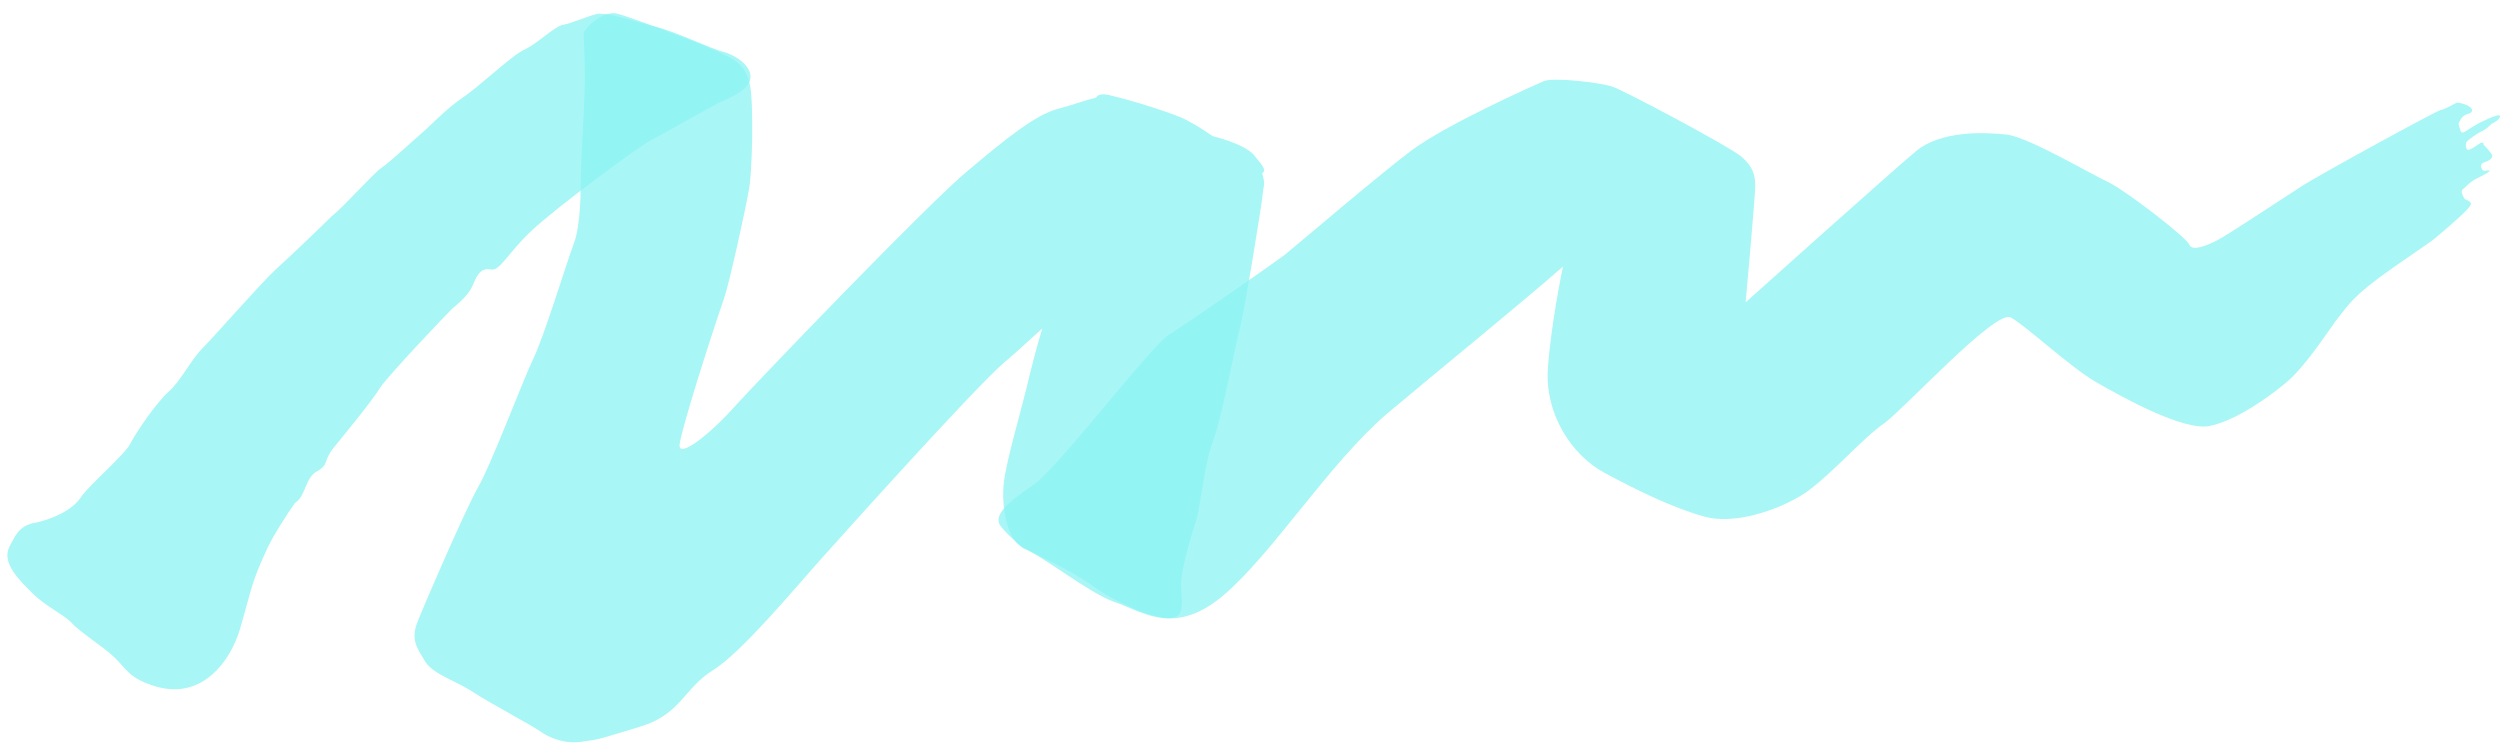 <svg width="182" height="55" viewBox="0 0 182 55" fill="none" xmlns="http://www.w3.org/2000/svg">
<path opacity="0.75" d="M19.282 40.308C18.282 42.508 18.282 43.008 17.582 45.408C16.982 47.708 15.682 49.208 14.382 49.808C13.082 50.408 11.782 50.208 10.582 49.708C9.382 49.208 9.182 48.708 8.382 47.908C7.582 47.108 5.782 46.008 5.182 45.308C4.582 44.708 3.282 44.108 2.382 43.208C1.482 42.308 0.082 41.008 0.682 39.808C1.282 38.608 1.582 38.208 2.782 38.008C3.982 37.708 5.282 37.108 5.882 36.208C6.482 35.308 9.082 33.108 9.482 32.308C9.882 31.508 11.382 29.308 12.282 28.508C13.182 27.708 13.882 26.208 14.782 25.308C15.682 24.408 19.082 20.508 20.082 19.608C21.082 18.708 23.482 16.408 24.182 15.708C24.982 15.108 27.182 12.608 27.782 12.208C28.382 11.808 29.982 10.308 30.682 9.708C31.282 9.208 32.482 7.908 33.682 7.108C34.882 6.308 37.282 4.008 38.182 3.608C39.082 3.208 40.382 1.908 40.982 1.808C41.582 1.708 42.682 1.208 43.482 1.008C44.282 0.908 45.982 1.508 47.582 1.908C49.282 2.308 51.582 3.508 52.782 3.808C53.982 4.208 54.882 5.108 54.582 5.908C54.282 6.708 52.882 7.208 52.282 7.508C51.682 7.808 48.182 9.808 47.382 10.208C46.582 10.608 40.482 15.108 38.682 16.808C36.882 18.508 36.382 19.808 35.682 19.608C35.082 19.508 34.782 19.908 34.482 20.608C34.182 21.408 33.582 21.908 32.882 22.508C32.282 23.108 28.382 27.208 27.682 28.208C27.082 29.208 25.082 31.608 24.282 32.608C23.482 33.608 23.982 33.808 23.082 34.308C22.182 34.808 22.282 36.108 21.482 36.608C20.982 37.308 19.782 39.108 19.282 40.308Z" fill="#8CF2F2"/>
<path opacity="0.75" d="M91.382 11.408C90.982 10.808 89.782 10.308 88.282 9.908C87.682 9.508 87.082 9.108 86.682 8.908C85.782 8.308 81.982 7.208 81.082 7.008C80.382 6.808 79.982 6.808 79.782 7.108C78.982 7.308 78.182 7.608 77.082 7.908C75.382 8.308 72.982 10.308 70.482 12.408C67.882 14.508 55.082 27.808 53.382 29.708C51.682 31.608 49.282 33.508 49.482 32.308C49.682 31.008 51.582 25.008 52.682 21.808C53.082 20.708 54.282 15.208 54.482 14.008C54.782 12.808 54.882 7.308 54.582 6.108C54.282 4.908 53.782 4.508 52.782 4.008C51.782 3.508 50.482 3.008 49.682 2.708C48.882 2.408 46.082 1.308 44.982 1.008C43.982 0.708 42.682 1.908 42.482 2.408C42.482 2.408 42.582 4.308 42.582 5.808C42.582 7.208 42.282 11.908 42.282 12.808C42.282 13.708 42.282 16.408 41.782 17.708C41.282 19.008 39.582 24.608 38.782 26.208C37.982 27.908 35.682 34.008 34.782 35.508C33.882 37.108 30.882 44.008 30.382 45.308C29.882 46.608 30.382 47.208 30.982 48.208C31.582 49.108 33.282 49.608 34.482 50.408C35.682 51.208 38.582 52.708 39.582 53.408C39.582 53.408 40.782 54.208 42.282 54.008C43.782 53.808 43.582 53.808 46.582 52.908C49.582 52.008 49.782 50.108 51.882 48.808C53.982 47.508 57.882 42.808 59.582 40.908C61.282 39.008 70.882 28.308 73.082 26.408C73.682 25.908 74.682 25.008 75.882 23.908C75.482 25.208 75.182 26.408 74.982 27.208C74.382 29.808 73.282 33.408 73.082 35.108C72.882 36.808 73.282 39.208 74.382 39.808C75.482 40.408 77.982 41.508 79.482 42.608C80.982 43.708 83.782 45.008 85.082 45.008C86.382 45.008 85.982 43.708 85.982 42.608C85.982 41.508 86.582 39.408 87.082 37.908C87.482 36.408 87.682 33.608 88.382 31.908C88.982 30.208 90.082 24.408 90.282 23.808C90.482 23.208 91.782 15.508 91.982 13.708C92.082 13.308 91.982 12.908 91.882 12.608C92.282 12.408 91.782 11.908 91.382 11.408Z" fill="#8CF2F2"/>
<path opacity="0.75" d="M74.482 39.908C75.982 40.508 79.182 43.108 81.082 43.808C82.982 44.408 85.382 46.408 88.982 43.408C92.582 40.408 96.682 33.808 100.982 30.108C105.282 26.508 110.582 22.208 113.782 19.408C113.782 19.408 112.882 23.708 112.682 26.908C112.482 30.108 114.382 33.108 116.782 34.408C119.182 35.708 121.882 37.008 124.082 37.608C126.182 38.208 129.382 37.208 131.382 35.908C133.282 34.608 135.682 31.808 137.182 30.808C138.682 29.708 145.282 22.508 146.382 23.108C147.482 23.708 150.682 26.708 152.582 27.808C154.482 28.908 158.982 31.408 160.882 31.008C162.782 30.608 165.182 28.908 166.482 27.808C167.782 26.708 169.282 24.408 170.082 23.308C170.982 22.208 171.182 21.608 174.182 19.508C177.182 17.408 176.782 17.808 178.482 16.308C180.182 14.808 179.982 14.808 179.682 14.608C179.382 14.508 179.382 14.408 179.282 14.208C179.182 14.008 179.182 13.808 179.382 13.708C179.582 13.508 179.882 13.208 180.282 13.008C180.682 12.808 181.482 12.408 181.182 12.408C180.882 12.408 180.782 12.508 180.682 12.308C180.582 12.108 180.582 11.908 180.882 11.808C181.182 11.708 181.582 11.508 181.382 11.208C181.182 10.908 180.782 10.508 180.782 10.508C180.782 10.508 180.882 10.308 180.582 10.408C180.282 10.608 179.882 10.908 179.682 10.908C179.482 10.908 179.482 10.408 179.582 10.308C179.682 10.208 180.282 9.708 180.782 9.508C181.282 9.208 181.182 9.108 181.582 8.908C181.982 8.708 182.182 8.308 181.782 8.408C181.382 8.508 180.782 8.808 180.382 9.008C180.082 9.208 179.682 9.408 179.582 9.508C179.382 9.608 179.282 9.708 179.182 9.608C179.082 9.508 178.982 9.008 178.982 9.008C178.982 9.008 179.082 8.708 179.282 8.508C179.482 8.308 179.682 8.308 179.882 8.208C180.082 8.008 179.882 7.808 179.682 7.708C179.582 7.608 178.882 7.408 178.782 7.508C178.582 7.608 177.882 8.008 177.682 8.008C177.482 8.008 168.682 12.808 167.482 13.608C166.382 14.308 162.182 17.108 161.382 17.508C160.582 17.908 159.582 18.308 159.382 17.808C159.182 17.308 155.082 14.108 153.582 13.308C152.082 12.608 147.882 10.108 146.182 9.808C144.382 9.608 141.282 9.508 139.482 11.008C137.682 12.508 127.082 22.008 127.082 22.008C127.082 22.008 127.782 14.308 127.782 13.508C127.782 12.708 127.582 12.108 126.782 11.408C125.982 10.708 118.282 6.608 117.382 6.308C116.482 6.008 113.082 5.608 112.382 5.908C111.682 6.208 105.182 9.108 102.682 11.008C100.182 12.908 94.682 17.608 93.582 18.508C92.382 19.408 86.482 23.508 85.182 24.308C83.882 25.008 76.882 34.308 75.082 35.408C73.282 36.608 72.382 37.508 72.782 38.208C73.182 38.808 74.482 39.908 74.482 39.908Z" fill="#8CF2F2"/>
</svg>
